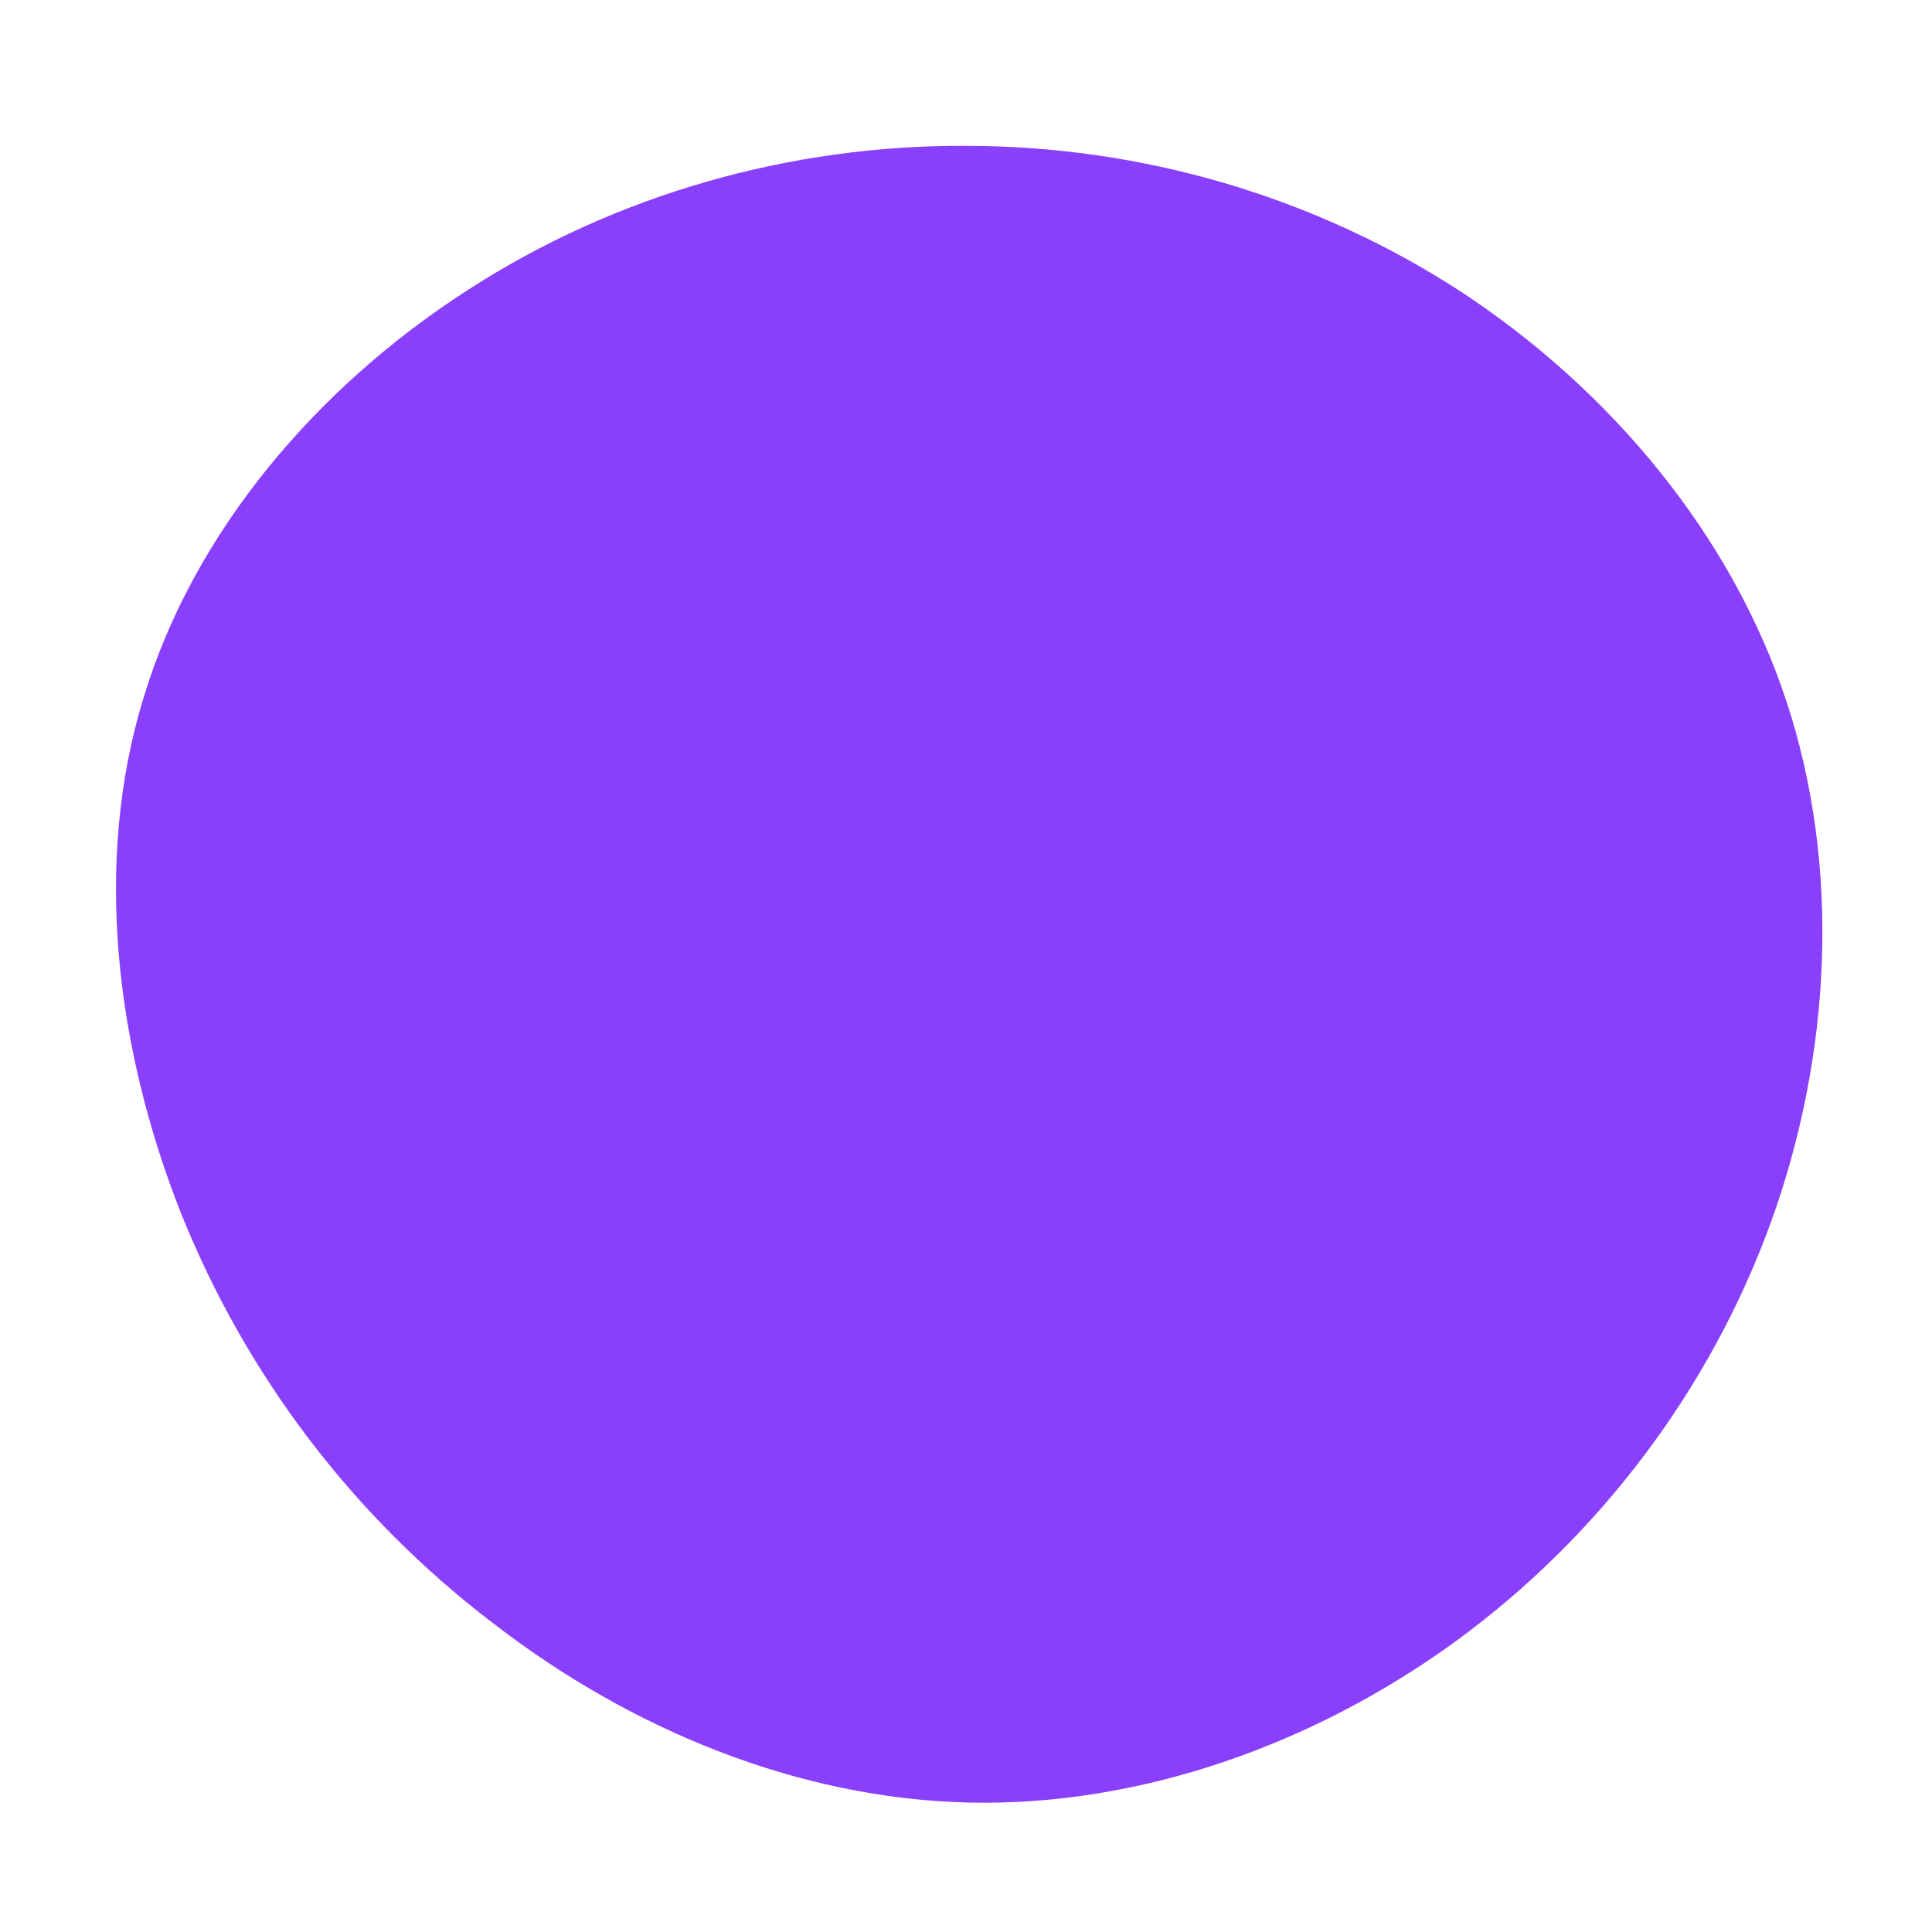 <?xml version="1.0" standalone="no"?>
<svg viewBox="0 0 200 200" xmlns="http://www.w3.org/2000/svg">
  <path fill="#8A3FFC" d="M51.4,-69.7C66.7,-59.6,79.2,-44.7,84.9,-27.5C90.6,-10.3,89.6,9.2,83.3,26.6C77,43.9,65.5,59.1,50.7,69.9C36,80.6,18,87,0.3,86.6C-17.4,86.2,-34.8,79,-49,68C-63.3,57.1,-74.5,42.5,-81.3,25.5C-88,8.5,-90.4,-10.8,-85.1,-27.9C-79.9,-45,-67.2,-59.9,-51.7,-69.9C-36.3,-79.9,-18.1,-85,0,-84.9C18.1,-84.9,36.1,-79.7,51.4,-69.7Z" transform="translate(100 100)" />
</svg>
